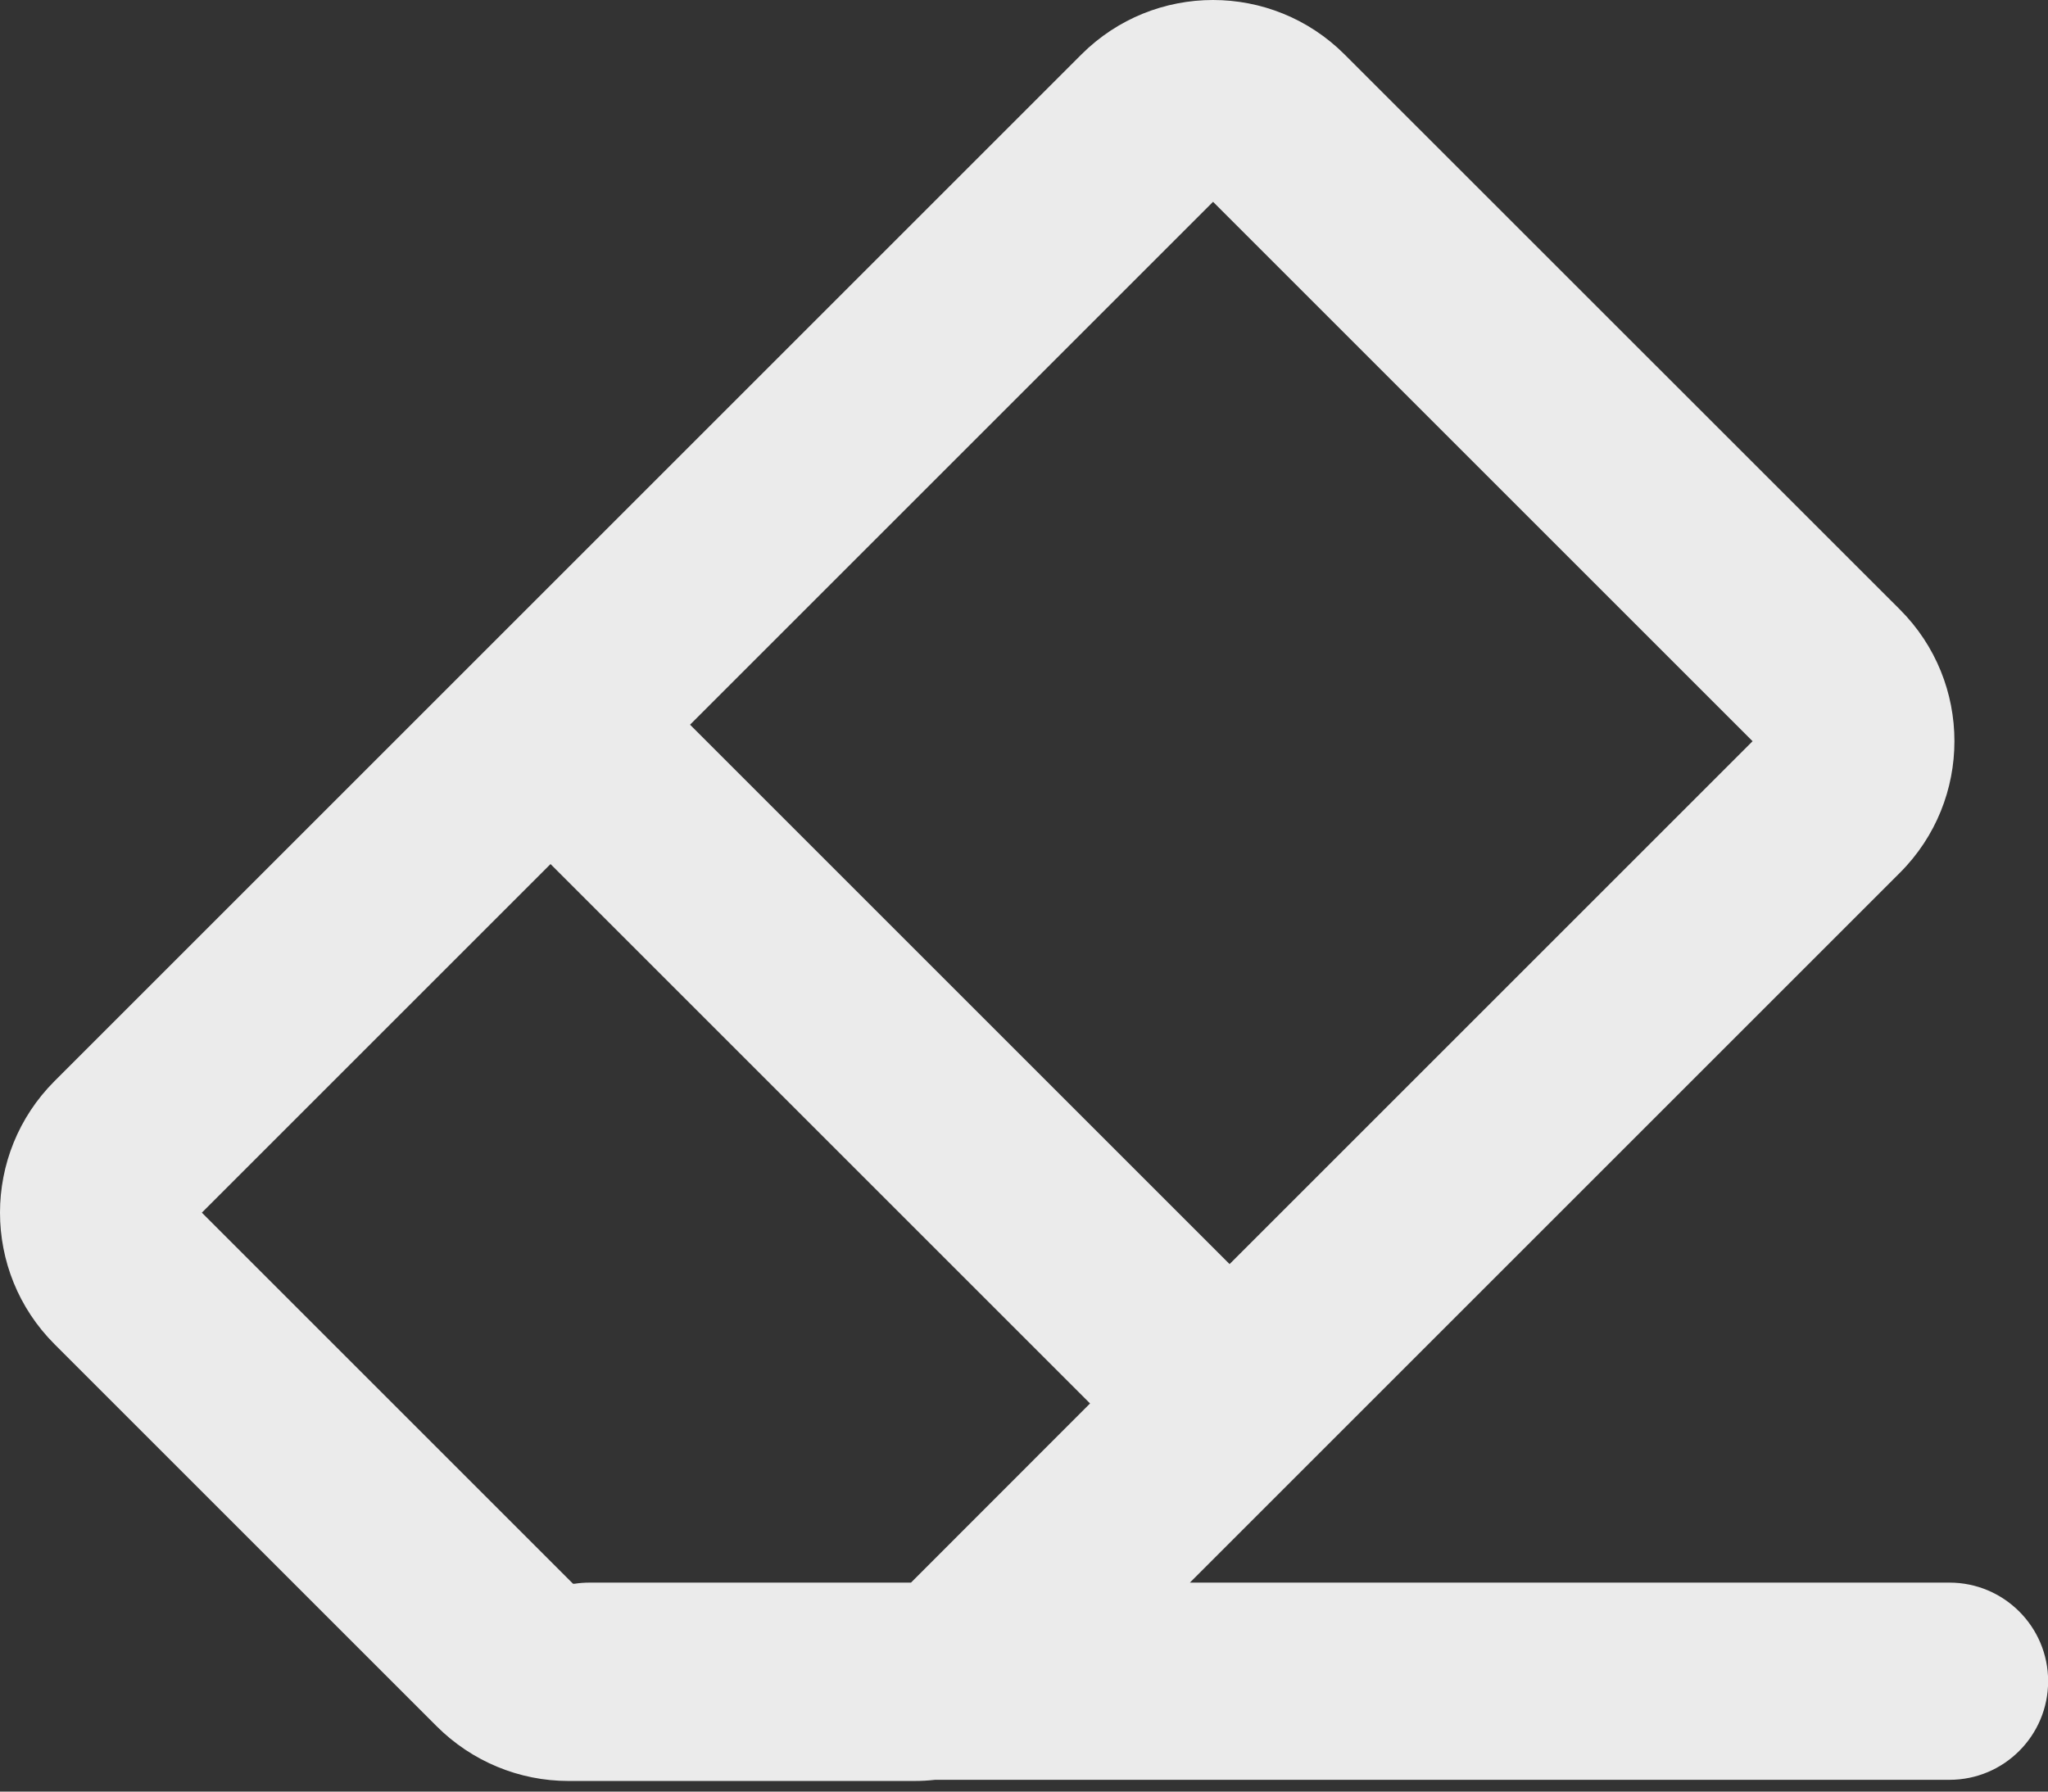 <svg width="16" height="14" viewBox="0 0 16 14" fill="none" xmlns="http://www.w3.org/2000/svg">
    <rect x="0" y="0" width="16" height="14" fill="#333333" stroke="none"/>
    <path fill-rule="evenodd" clip-rule="evenodd" d="M0.426 10.504C-0.142 9.936 -0.142 9.016 0.426 8.448L8.448 0.426C9.016 -0.142 9.937 -0.142 10.505 0.426L14.843 4.763C15.411 5.331 15.411 6.252 14.843 6.82L9.296 12.367L15.23 12.367C15.656 12.367 16.001 12.712 16.001 13.137C16.001 13.563 15.656 13.908 15.23 13.908L7.305 13.908C7.252 13.914 7.198 13.917 7.143 13.917L4.441 13.917C4.055 13.917 3.686 13.763 3.413 13.491L0.426 10.504ZM7.117 12.367L4.606 12.367C4.566 12.367 4.526 12.37 4.488 12.376H4.477L1.577 9.476L4.301 6.752L8.516 10.967L7.117 12.367ZM13.692 5.792L9.606 9.878L5.391 5.663L9.477 1.577L13.692 5.792Z" fill="white" fill-opacity="0.9" />
</svg>